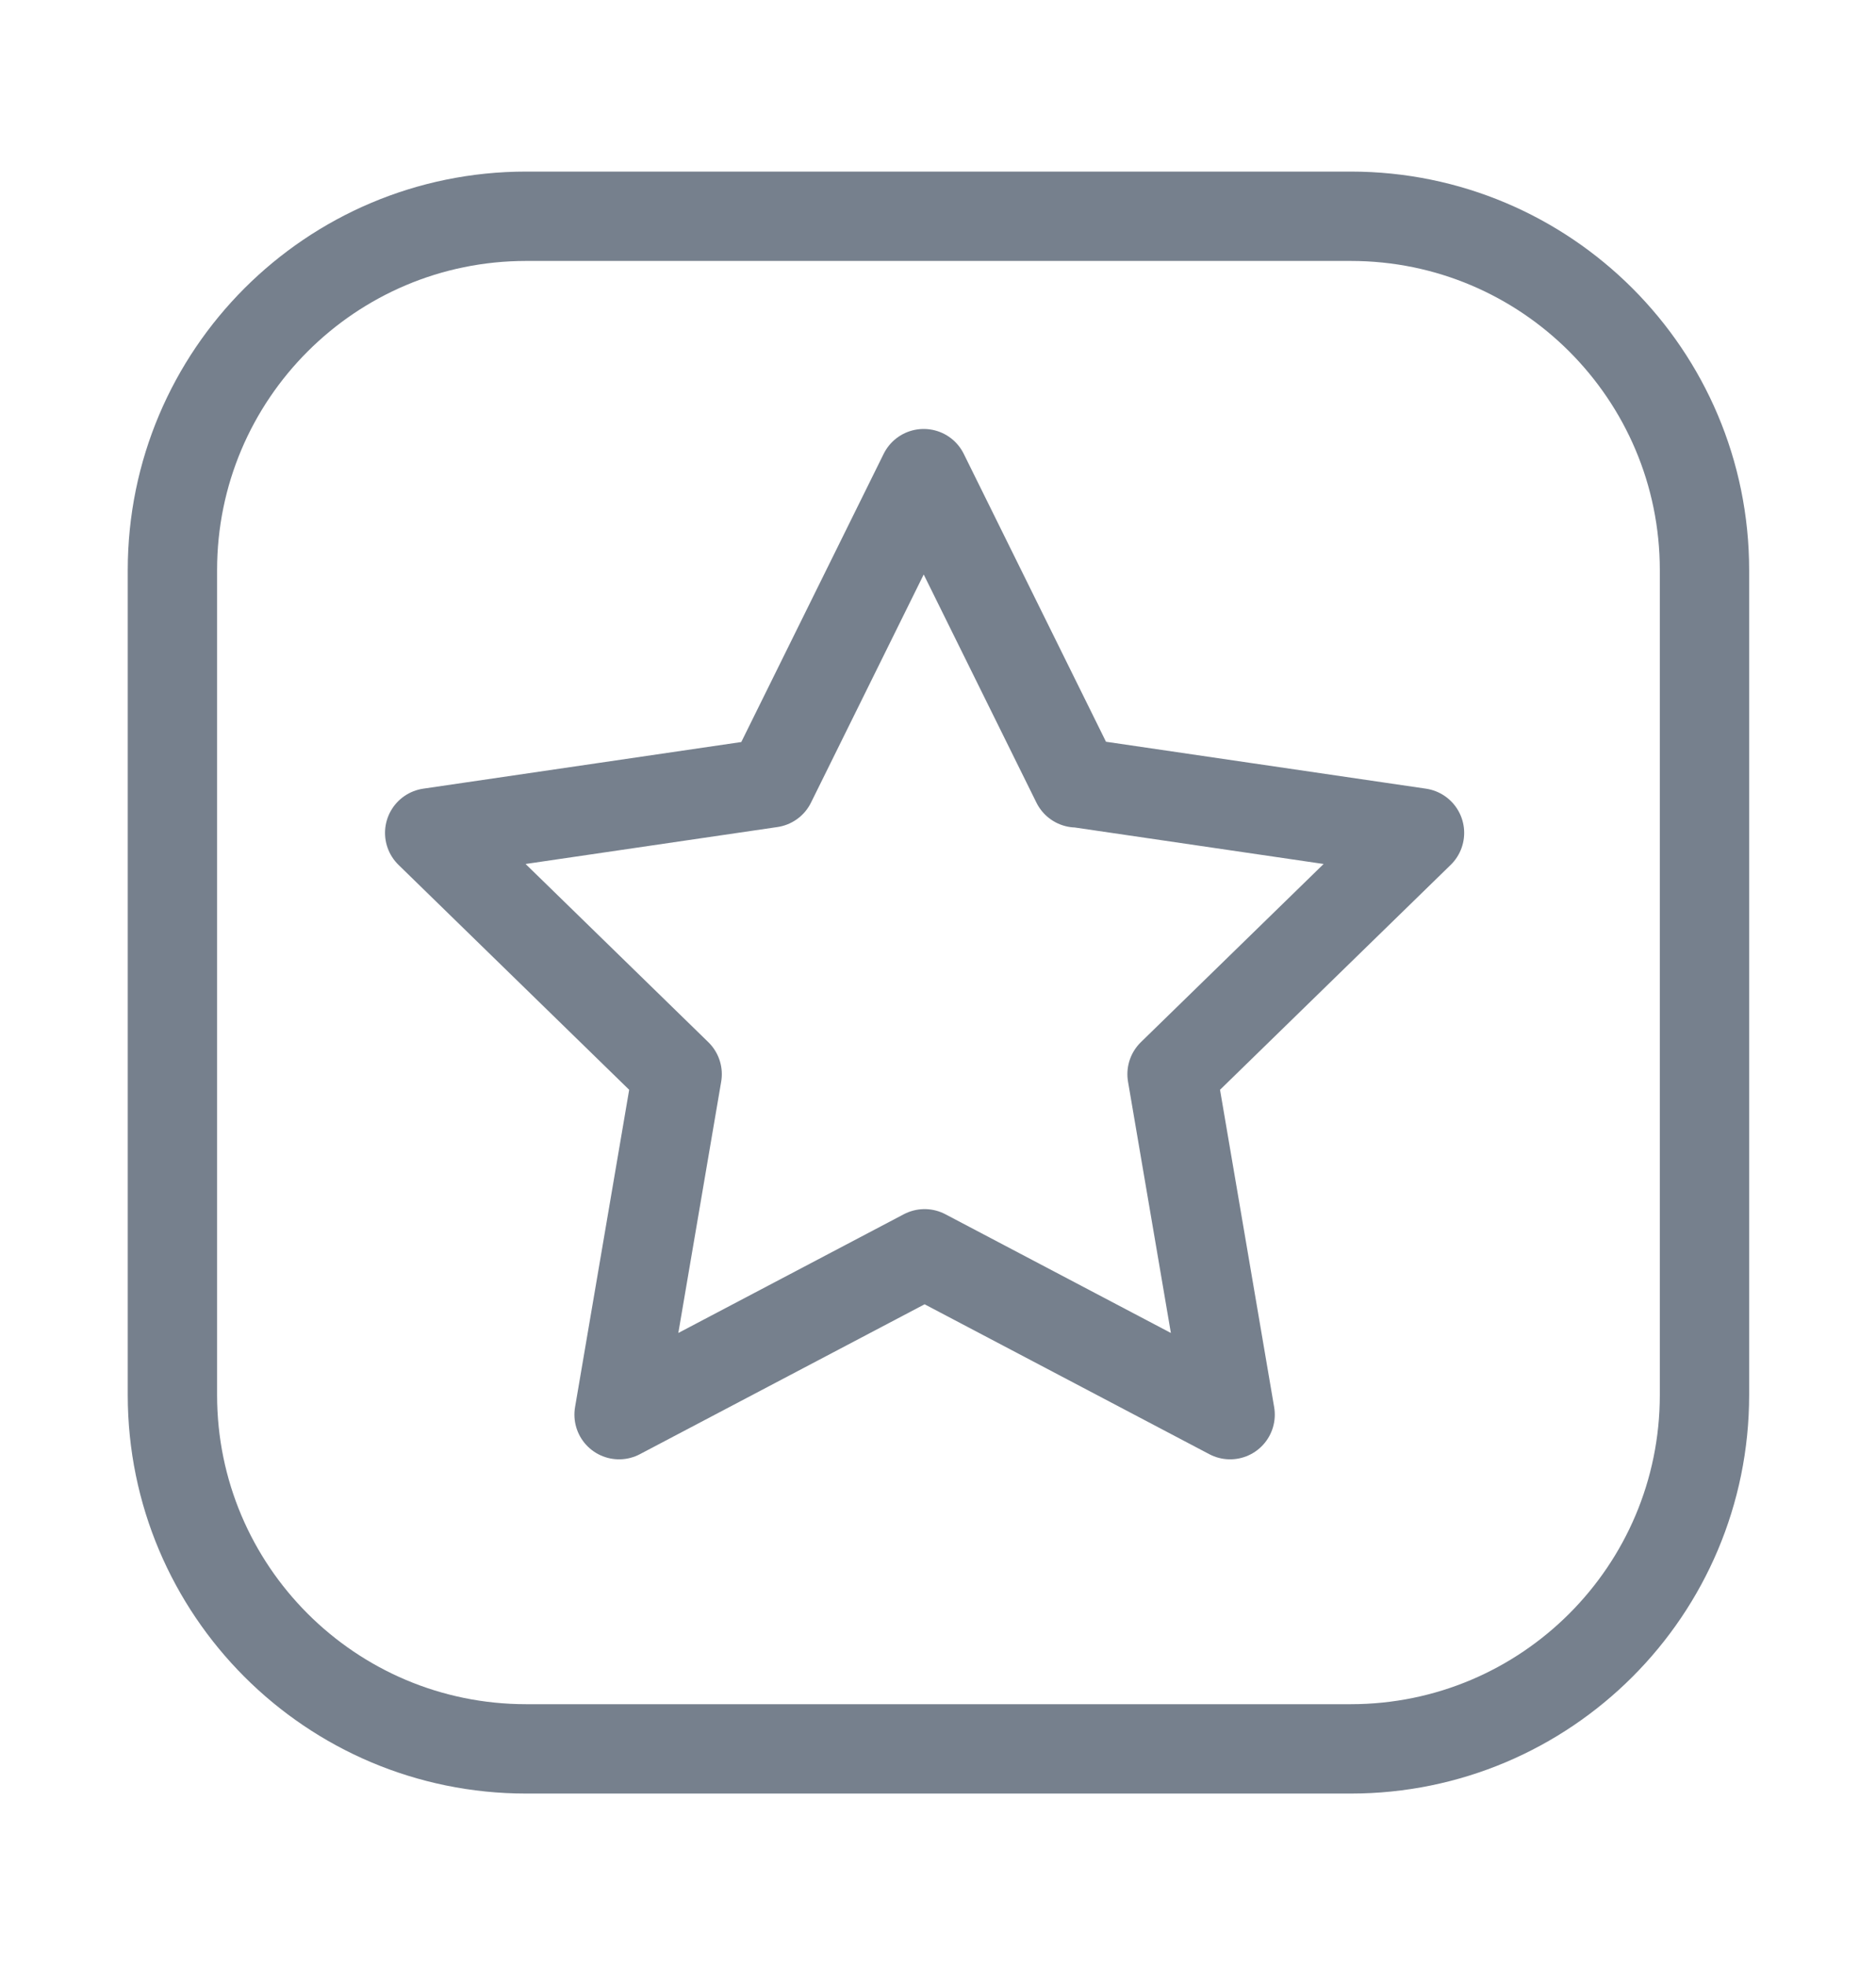 <svg width="21" height="22" viewBox="0 0 21 22" fill="none" xmlns="http://www.w3.org/2000/svg">
<g clip-path="url(#clip0_1844_5206)">
<path d="M12.05 8.76L10.34 5.3L8.63 8.76L4.81 9.32L7.58 12.02L6.93 15.83L10.35 14.03L13.77 15.83L13.12 12.02L15.89 9.32L12.07 8.76H12.05Z" stroke="#76808D" strokeLinecap="round" stroke-linejoin="round"/>
<path d="M1.93 6.38L1.93 15.61C1.93 17.797 3.703 19.57 5.89 19.57H15.12C17.307 19.57 19.08 17.797 19.08 15.61V6.38C19.08 4.193 17.307 2.42 15.12 2.42H5.89C3.703 2.42 1.93 4.193 1.93 6.38Z" stroke="#76808D" stroke-miterlimit="10" strokeLinecap="round"/>
</g>
<defs>
<clipPath id="clip0_1844_5206">
<rect width="21" height="21" fill="white" transform="translate(0 0.5)"/>
</clipPath>
</defs>
</svg>
